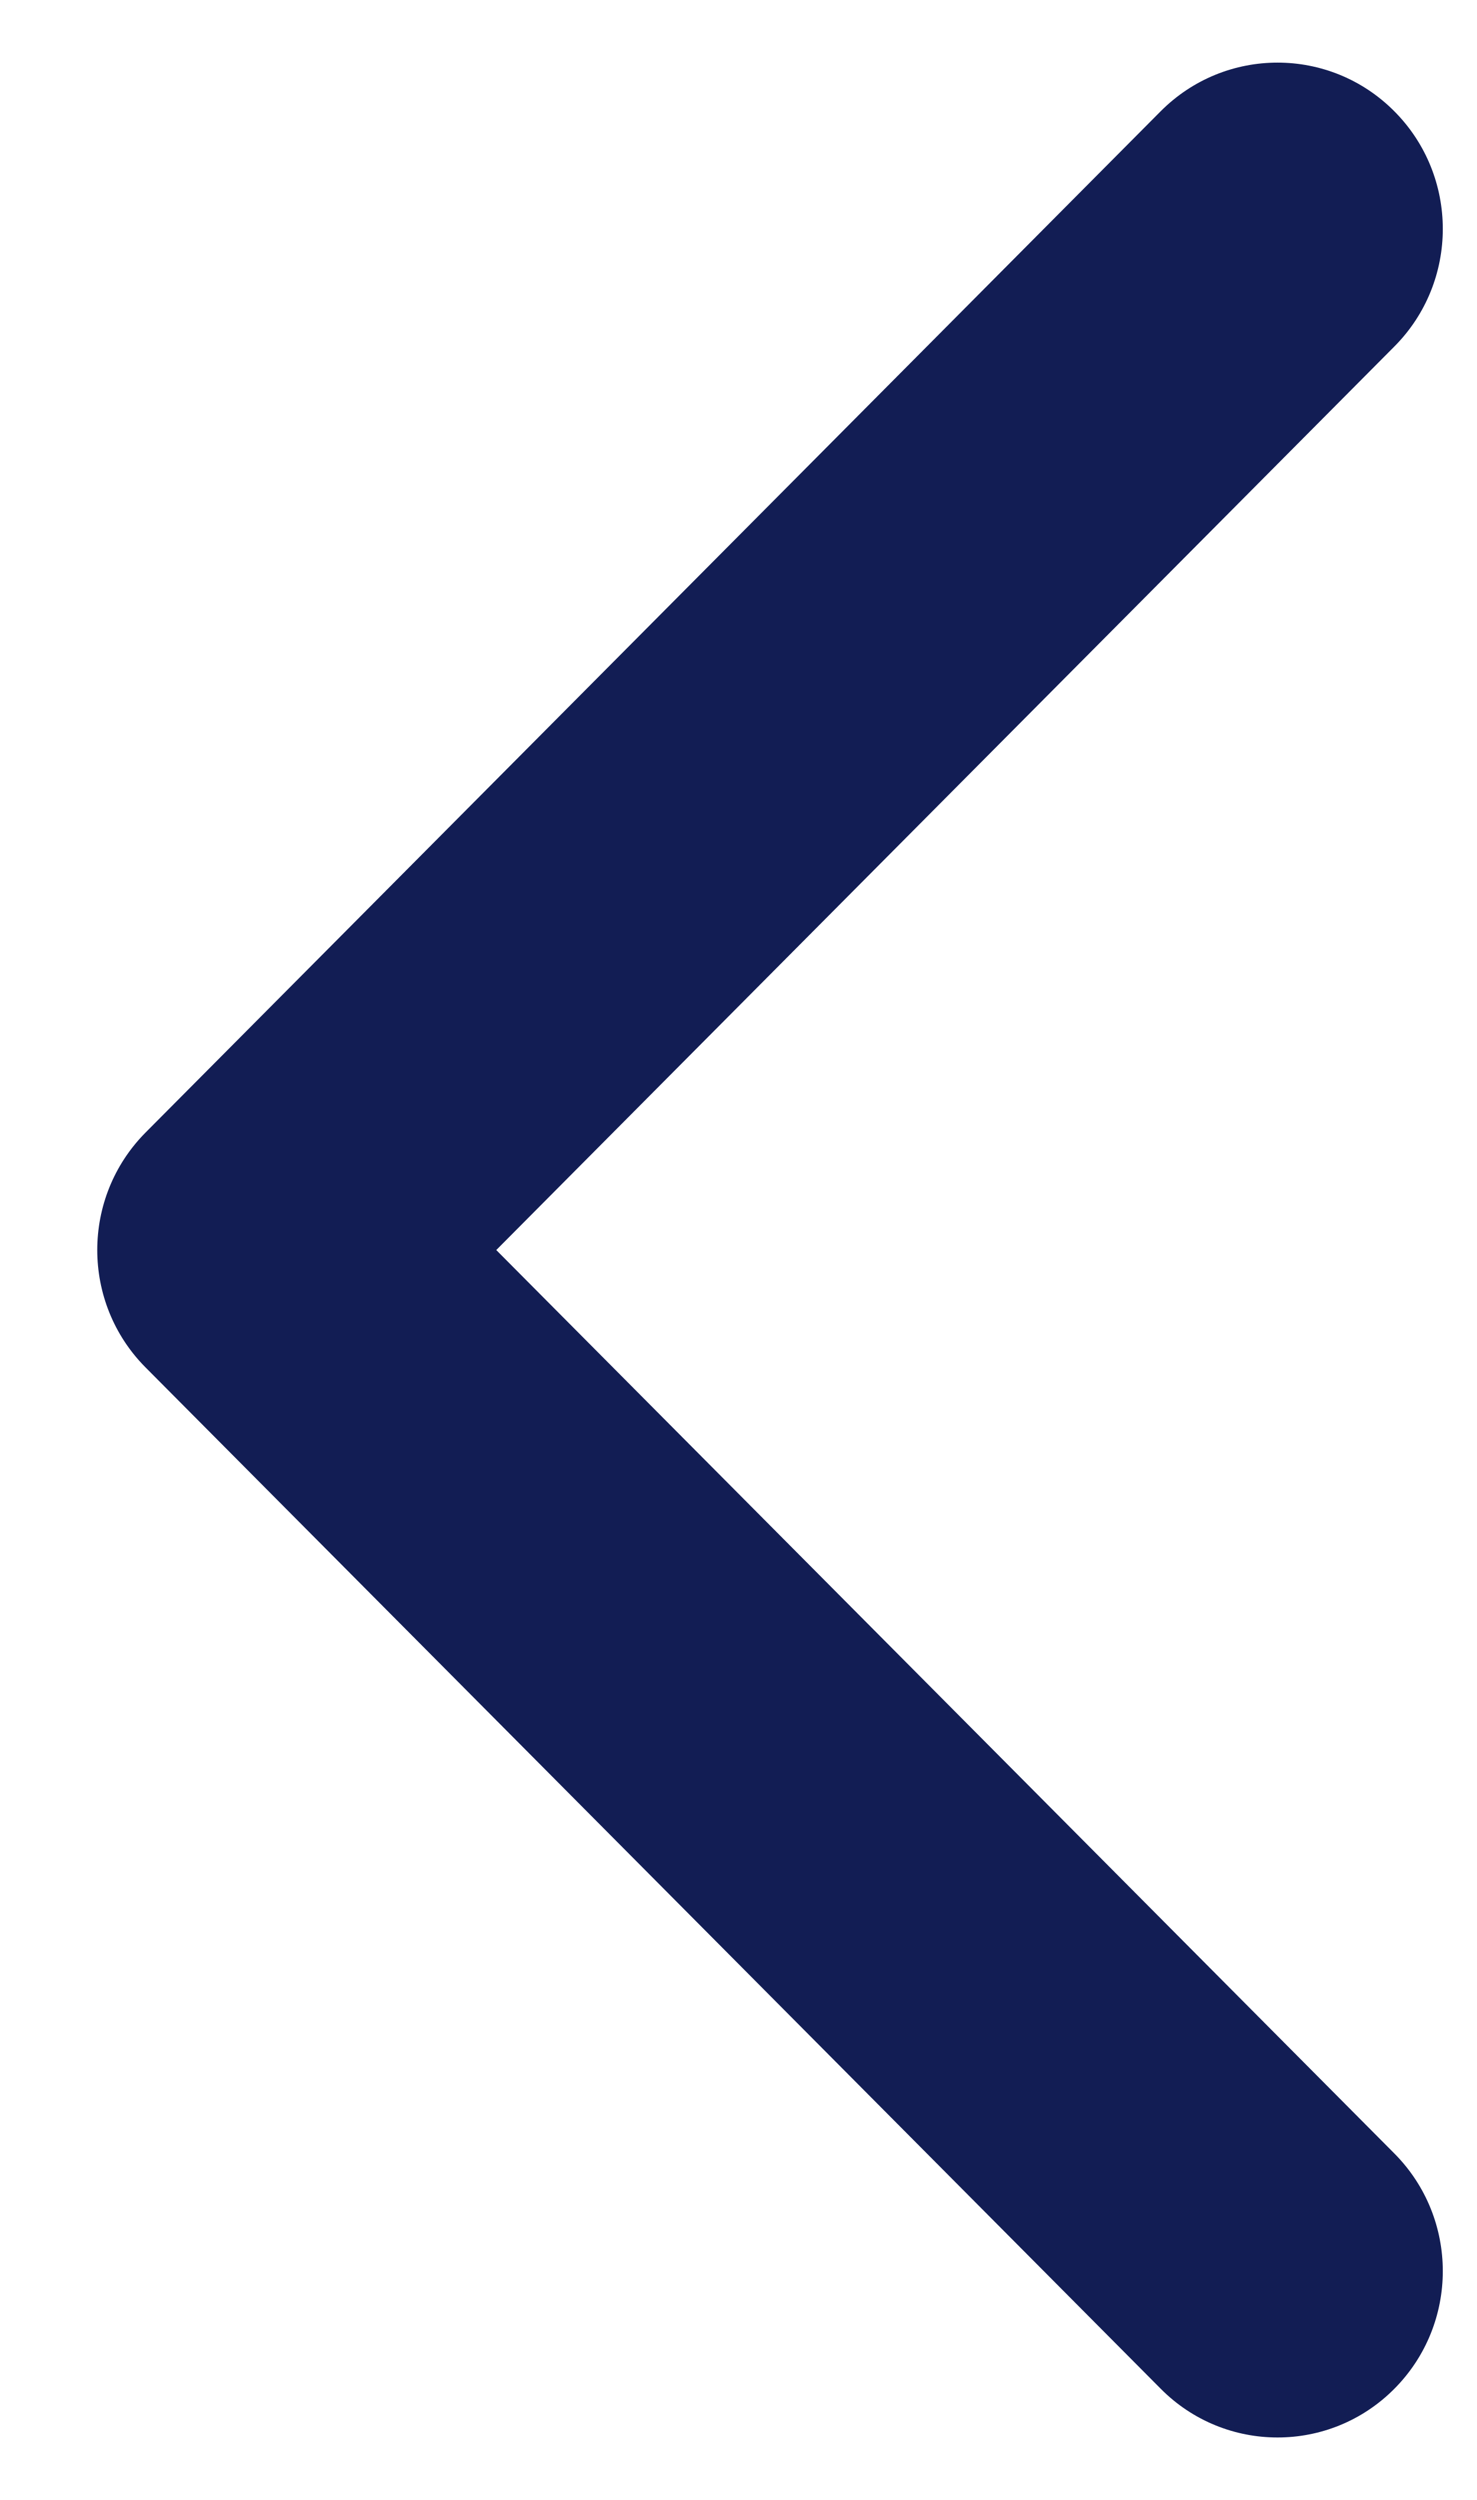 <svg width="13" height="22" viewBox="0 0 13 22" fill="none" xmlns="http://www.w3.org/2000/svg">
<path d="M1.282 12.035L10.216 21.022C10.784 21.594 11.705 21.594 12.273 21.022C12.841 20.45 12.841 19.524 12.273 18.952L4.368 11.001L12.273 3.049C12.841 2.478 12.841 1.551 12.273 0.98C11.705 0.408 10.784 0.408 10.215 0.98L1.282 9.966C0.998 10.252 0.856 10.626 0.856 11.001C0.856 11.375 0.998 11.75 1.282 12.035Z" fill="#121D54"/>
</svg>
